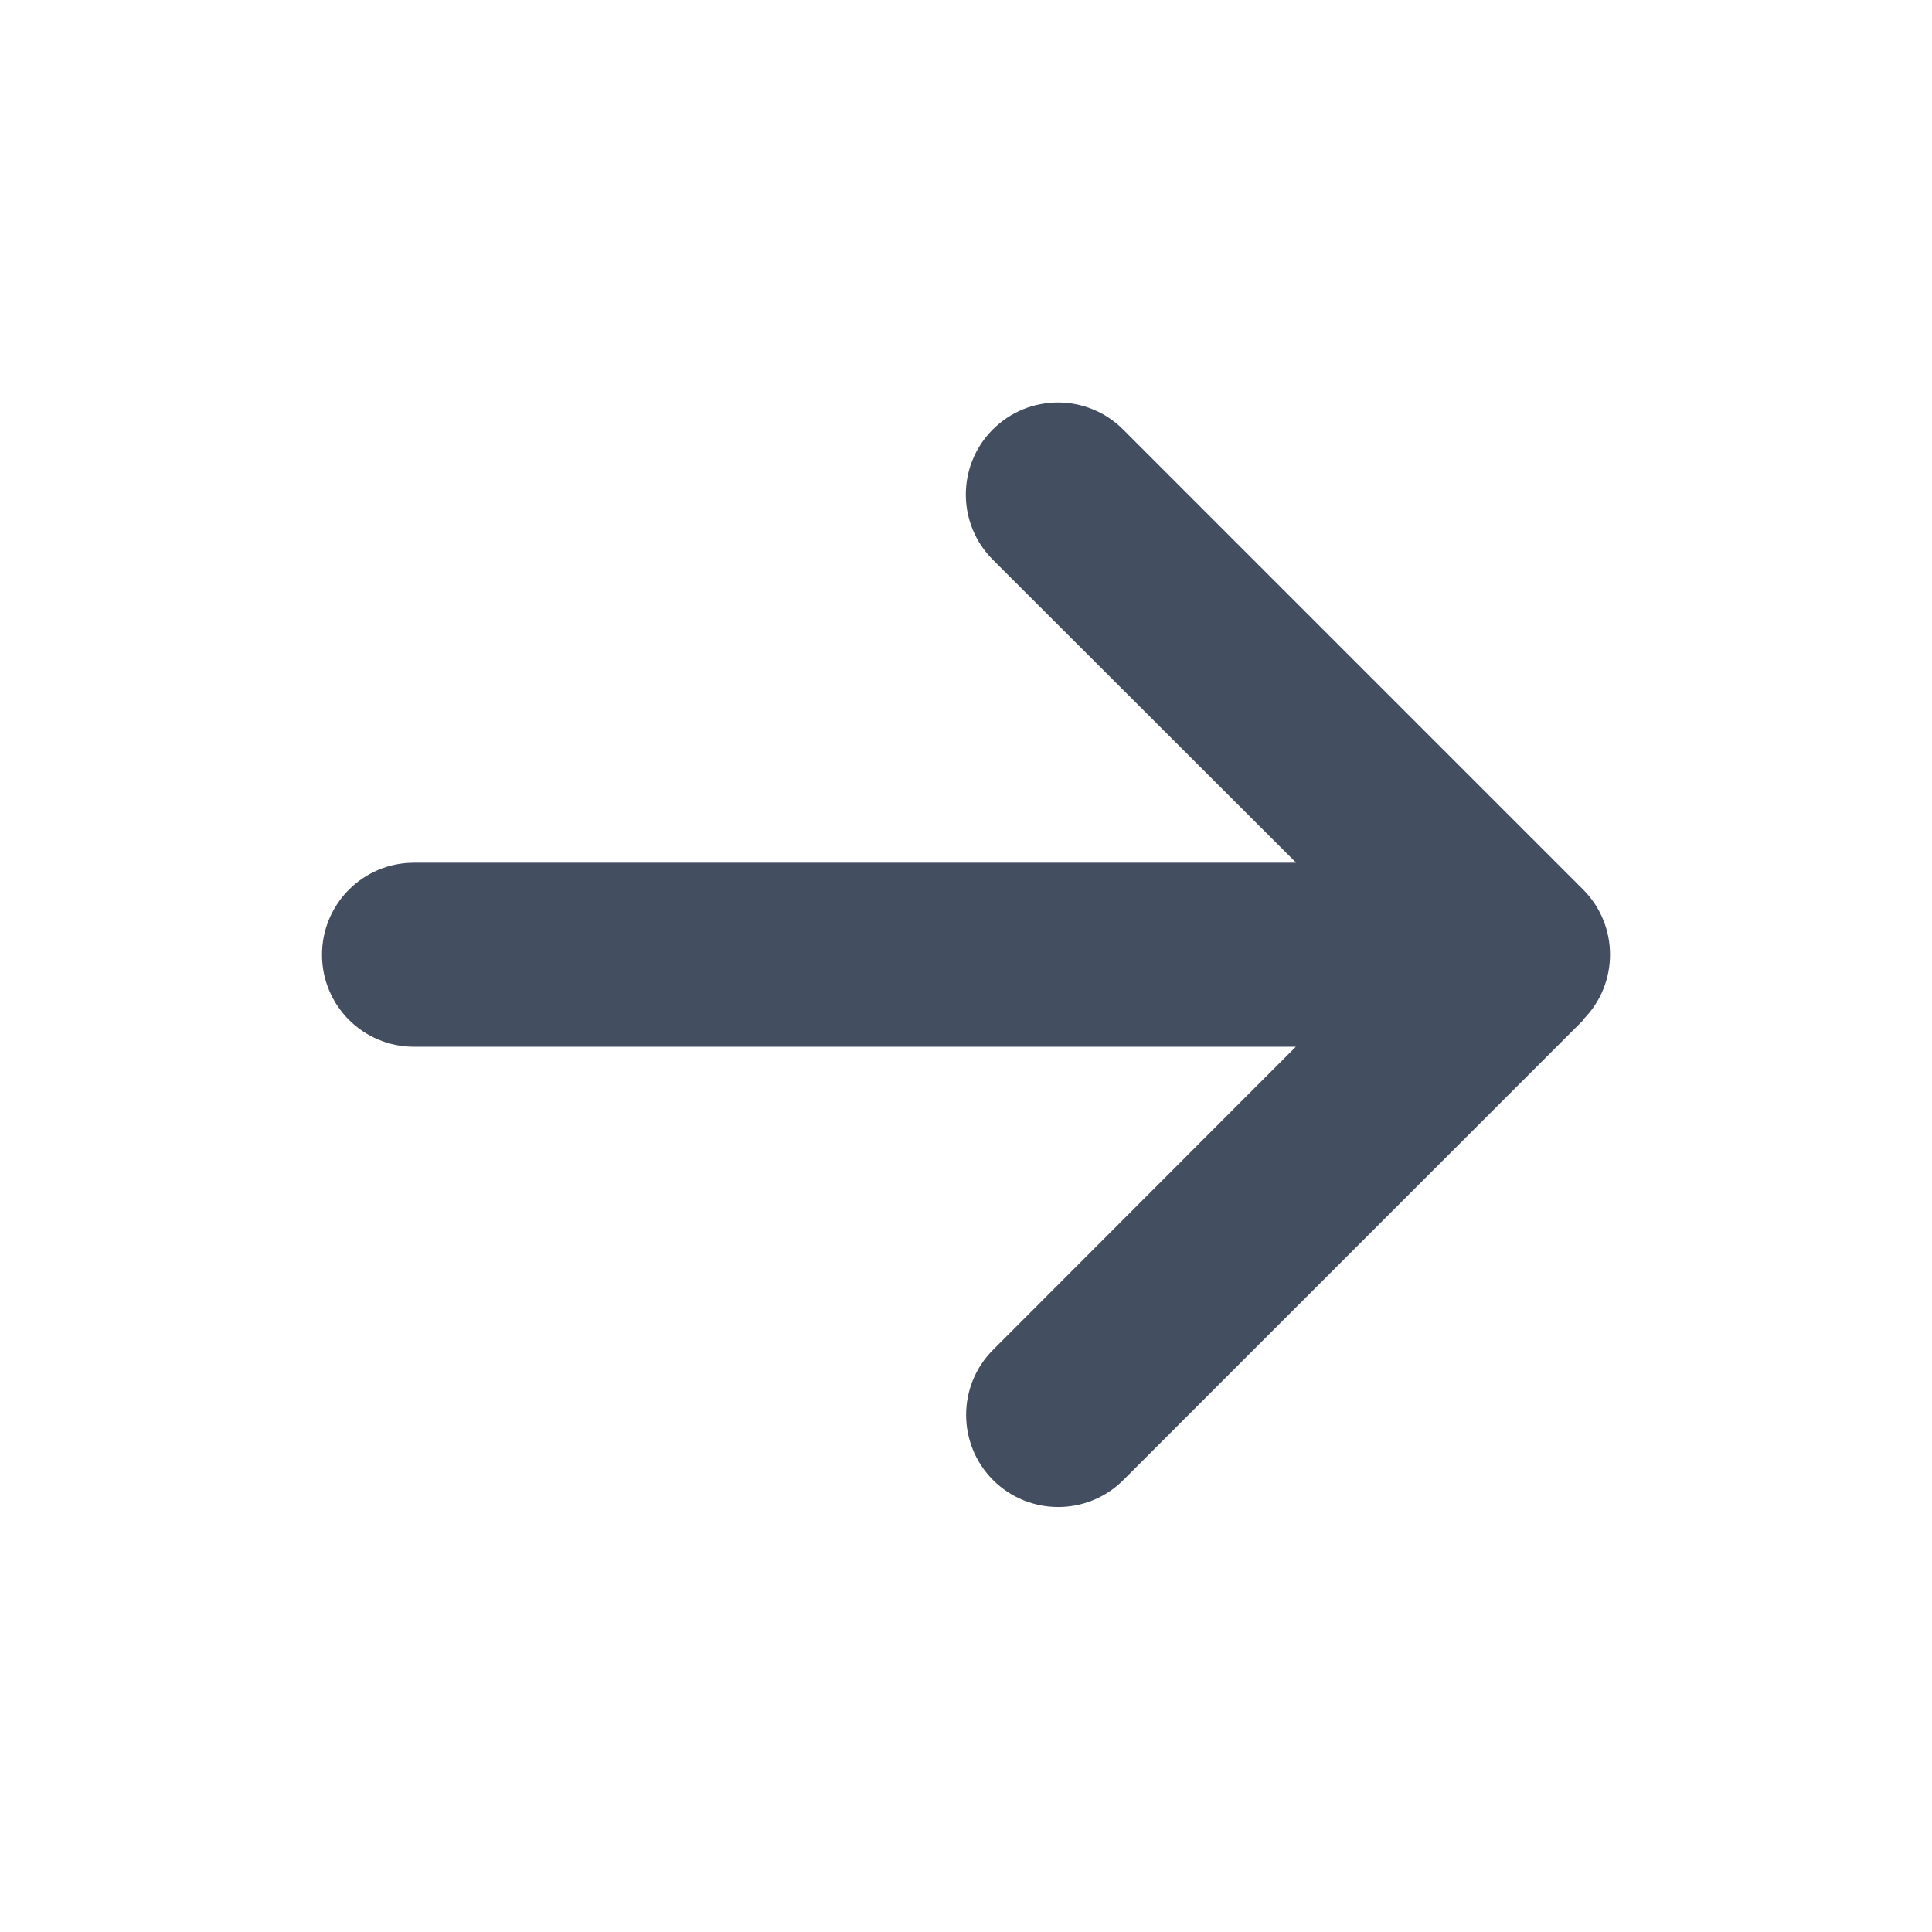 <svg width="24" height="24" viewBox="0 0 24 24" fill="none" xmlns="http://www.w3.org/2000/svg">
<path d="M19.665 12.667C20.112 12.221 20.112 11.496 19.665 11.049L13.951 5.335C13.504 4.888 12.779 4.888 12.333 5.335C11.886 5.781 11.886 6.506 12.333 6.953L16.101 10.717H5.143C4.511 10.717 4 11.228 4 11.86C4 12.492 4.511 13.003 5.143 13.003H16.097L12.336 16.768C11.89 17.214 11.89 17.939 12.336 18.386C12.783 18.832 13.508 18.832 13.954 18.386L19.669 12.671L19.665 12.667Z" fill="#434E61"/>
</svg>
